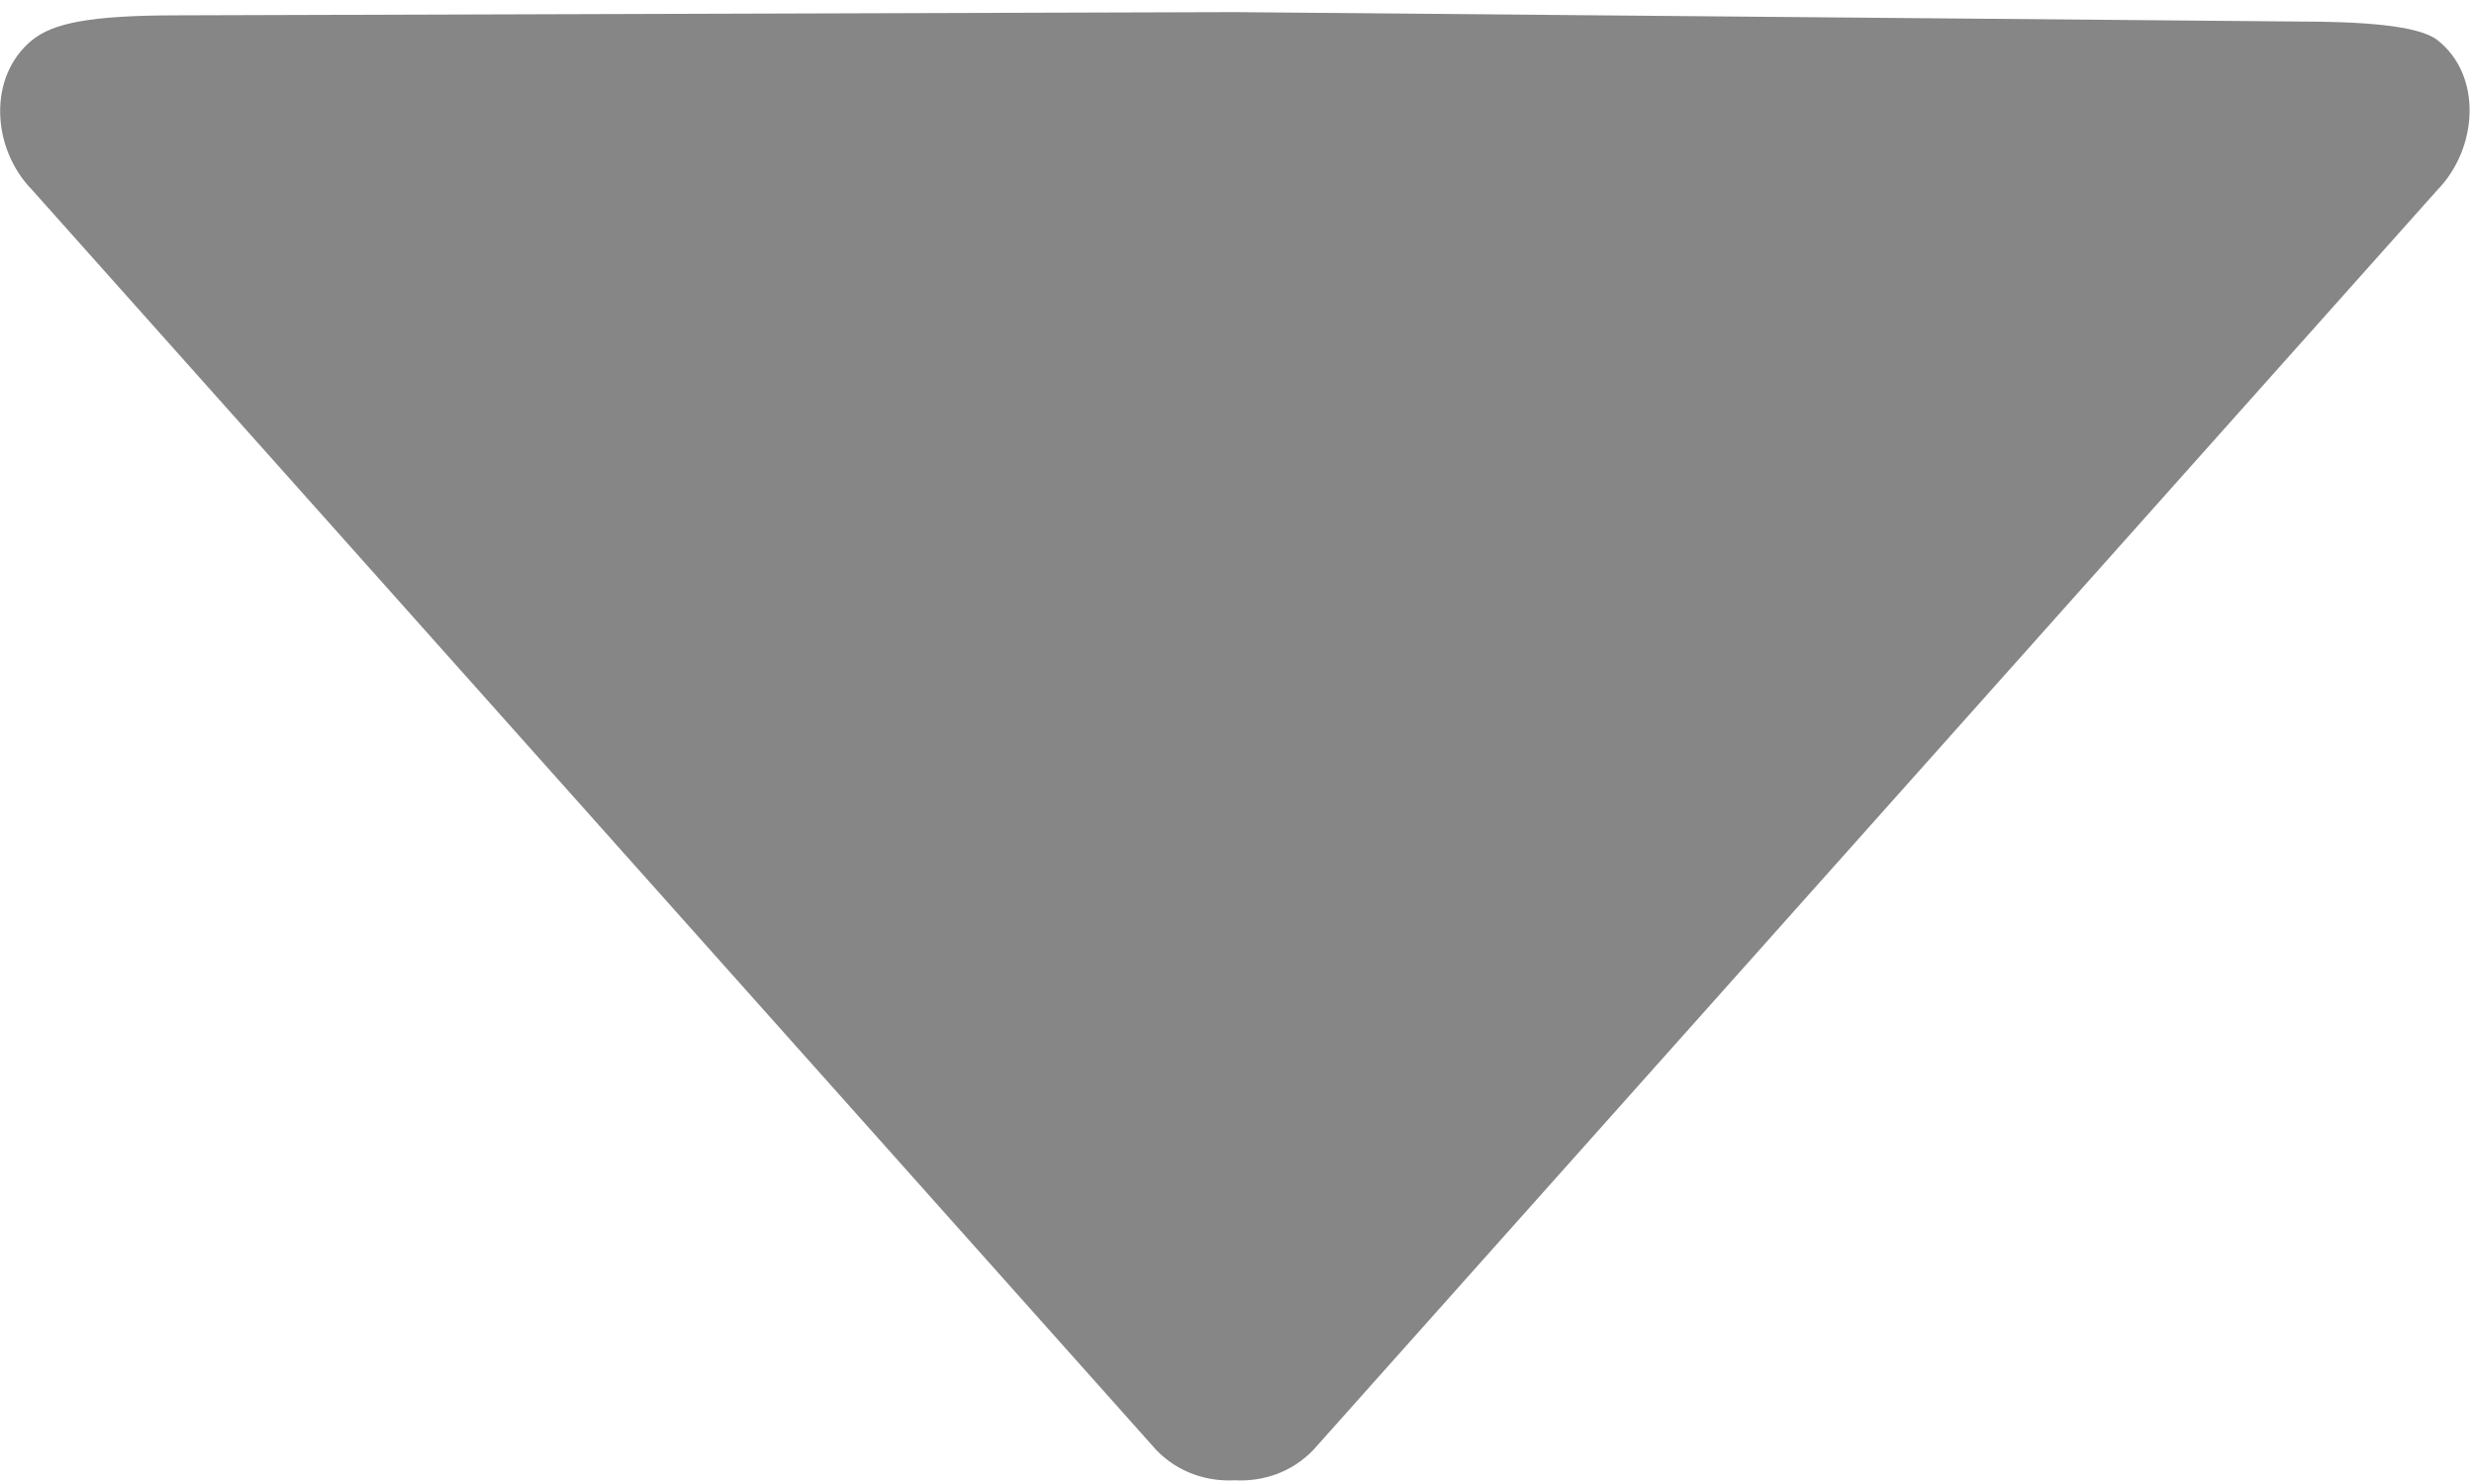 ﻿<?xml version="1.0" encoding="utf-8"?>
<svg version="1.1" xmlns:xlink="http://www.w3.org/1999/xlink" width="10px" height="6px" xmlns="http://www.w3.org/2000/svg">
  <g transform="matrix(1 0 0 1 -87 -868 )">
    <path d="M 0.72 0.062  L 4.991 0.049  L 9.285 0.087  C 9.546 0.087  9.775 0.102  9.852 0.162  C 10.036 0.306  10.015 0.601  9.852 0.768  L 5.307 5.864  C 5.22 5.953  5.105 5.991  4.991 5.985  C 4.877 5.991  4.762 5.953  4.675 5.864  L 0.13 0.768  C -0.034 0.601  -0.051 0.309  0.13 0.162  C 0.214 0.094  0.361 0.062  0.72 0.062  Z " fill-rule="nonzero" fill="#868686" stroke="none" transform="matrix(1 0 0 1 87 868 )" />
  </g>
</svg>